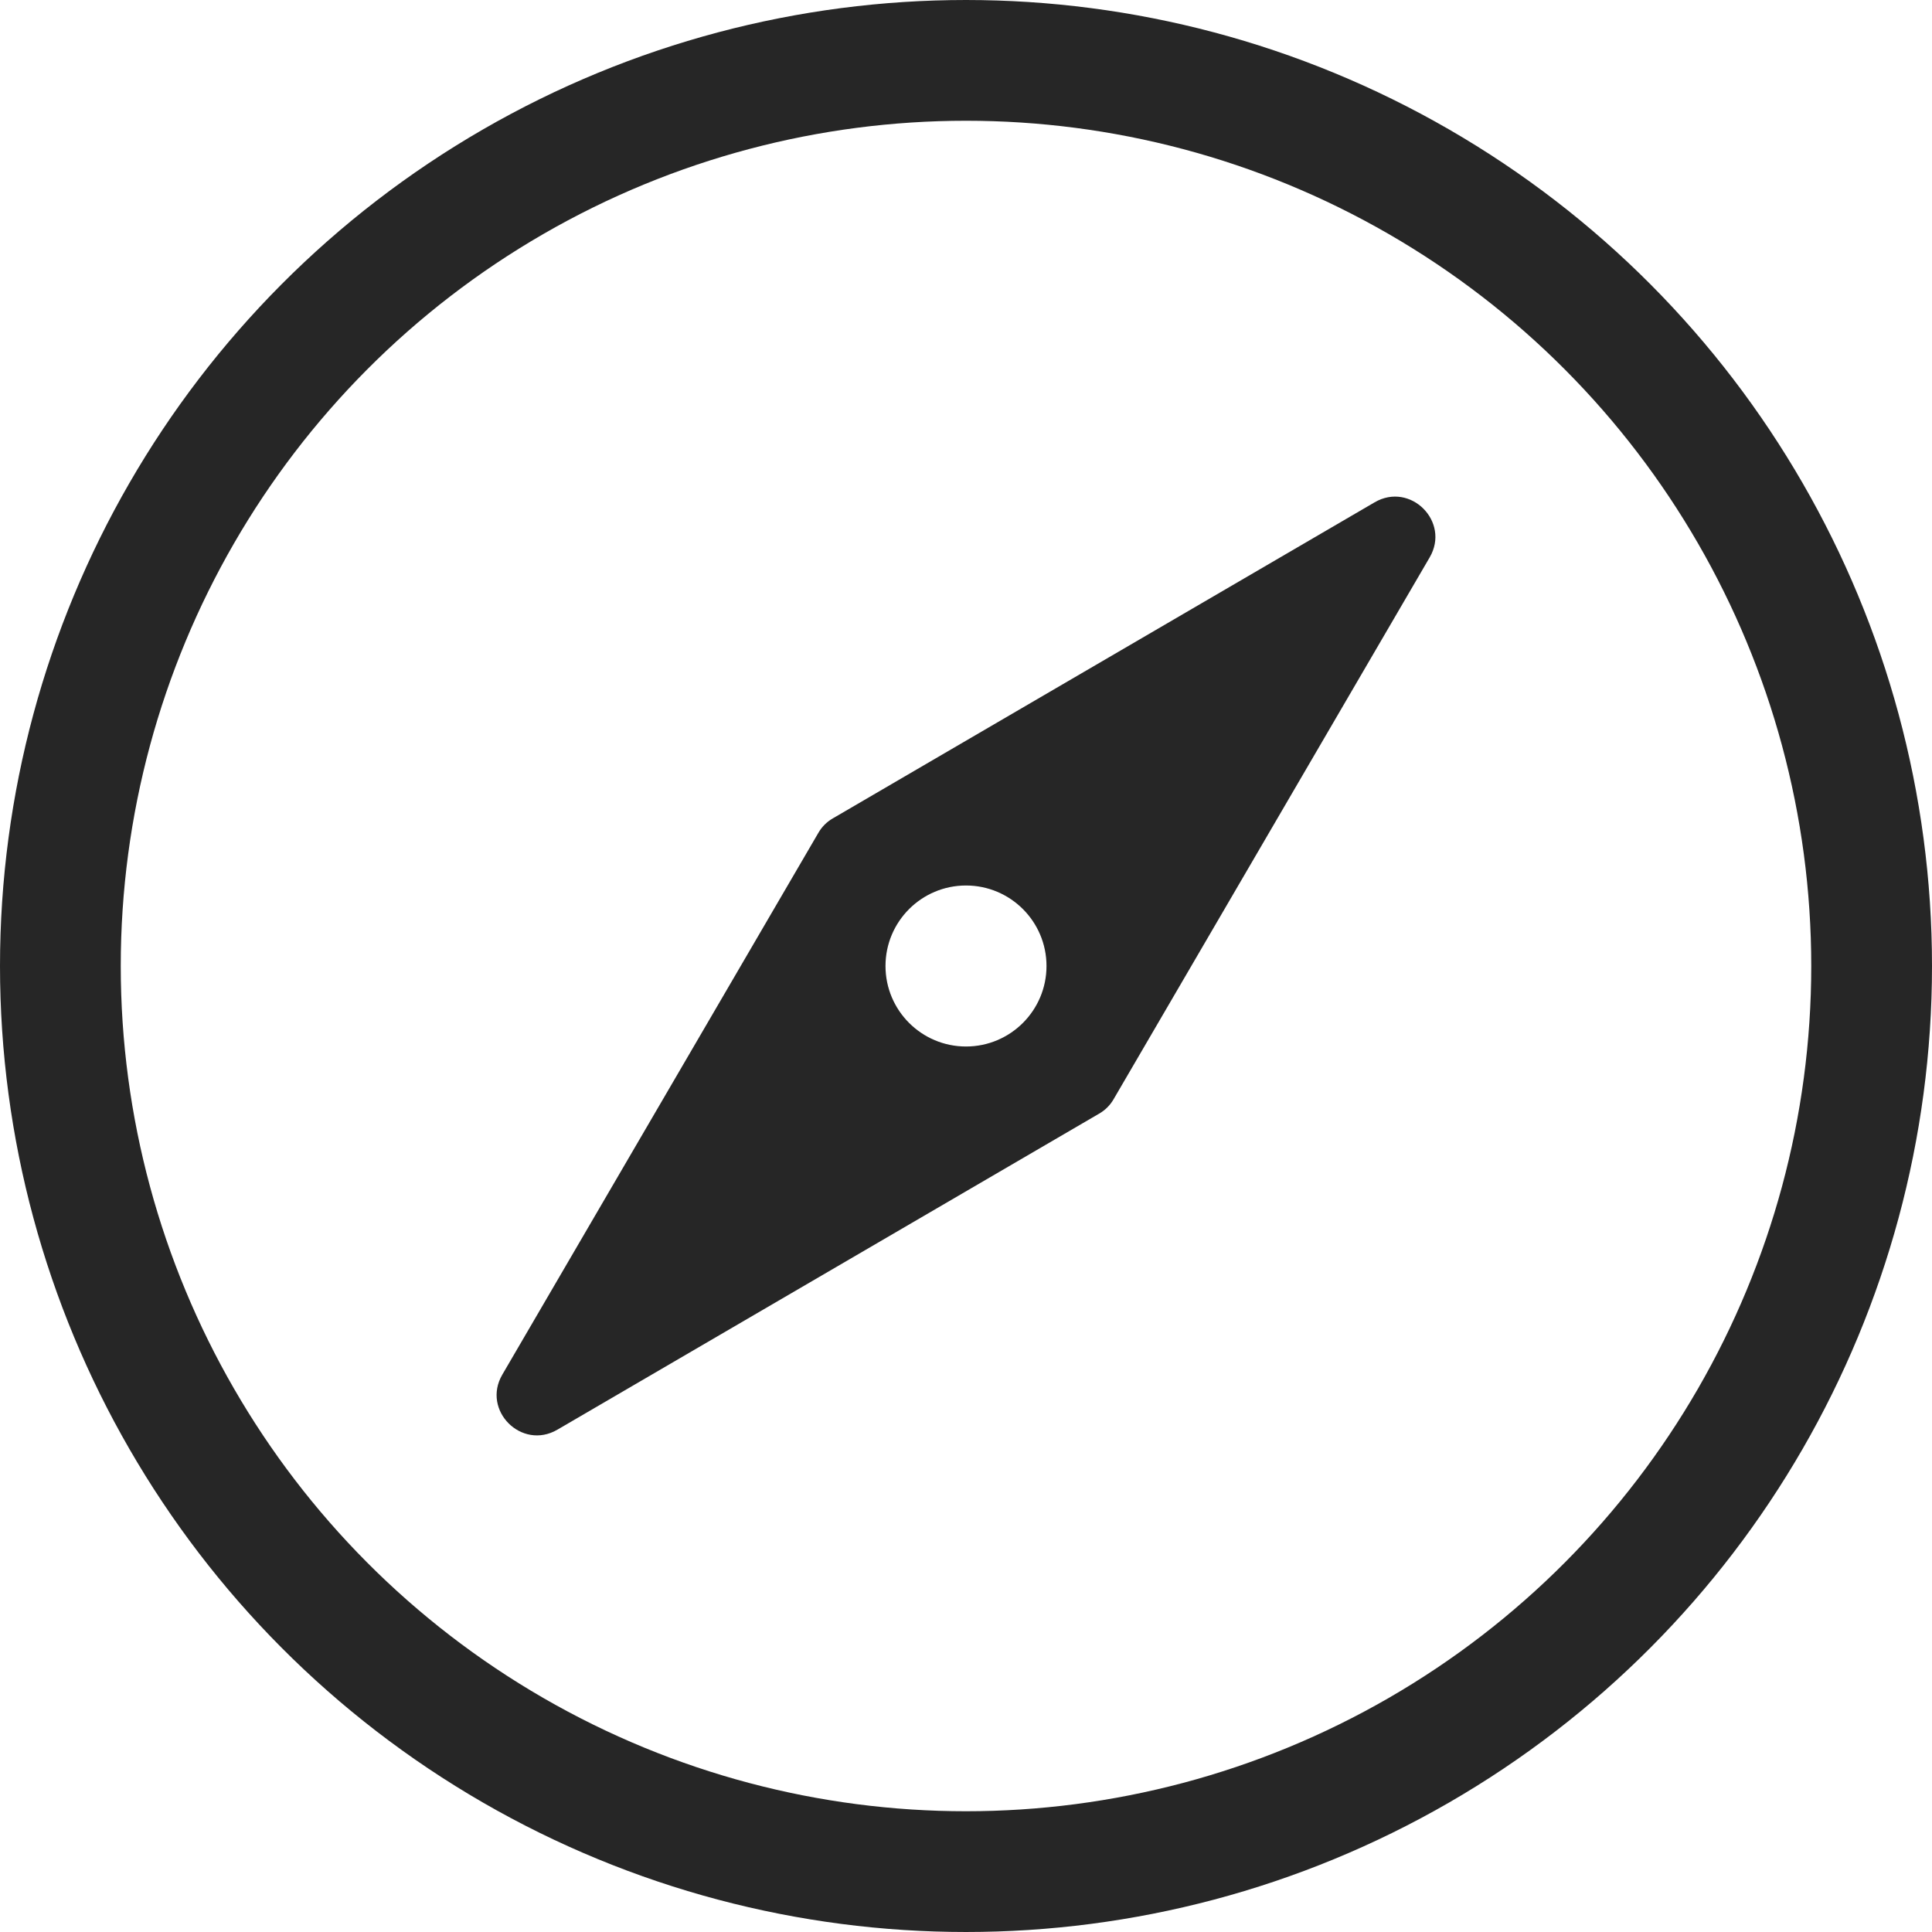 <svg width="24" height="24" viewBox="0 0 24 24" fill="none" xmlns="http://www.w3.org/2000/svg">
<g clip-path="url(#clip0_114_41)">
<circle cx="12" cy="12" r="11.25" stroke="black" stroke-opacity="0.851" stroke-width="1.5"/>
<path fill-rule="evenodd" clip-rule="evenodd" d="M17.76 6.924C18.019 6.48 17.52 5.981 17.076 6.24L10.346 10.166C10.271 10.209 10.209 10.271 10.166 10.346L6.24 17.076C5.981 17.52 6.48 18.019 6.924 17.76L13.654 13.834C13.729 13.791 13.791 13.729 13.834 13.654L17.76 6.924ZM12 13C12.552 13 13 12.552 13 12C13 11.448 12.552 11 12 11C11.448 11 11 11.448 11 12C11 12.552 11.448 13 12 13Z" fill="black" fill-opacity="0.851"/>
</g>
<defs>
<clipPath id="clip0_114_41">
<rect width="24" height="24" fill="white"/>
</clipPath>
</defs>
</svg>
